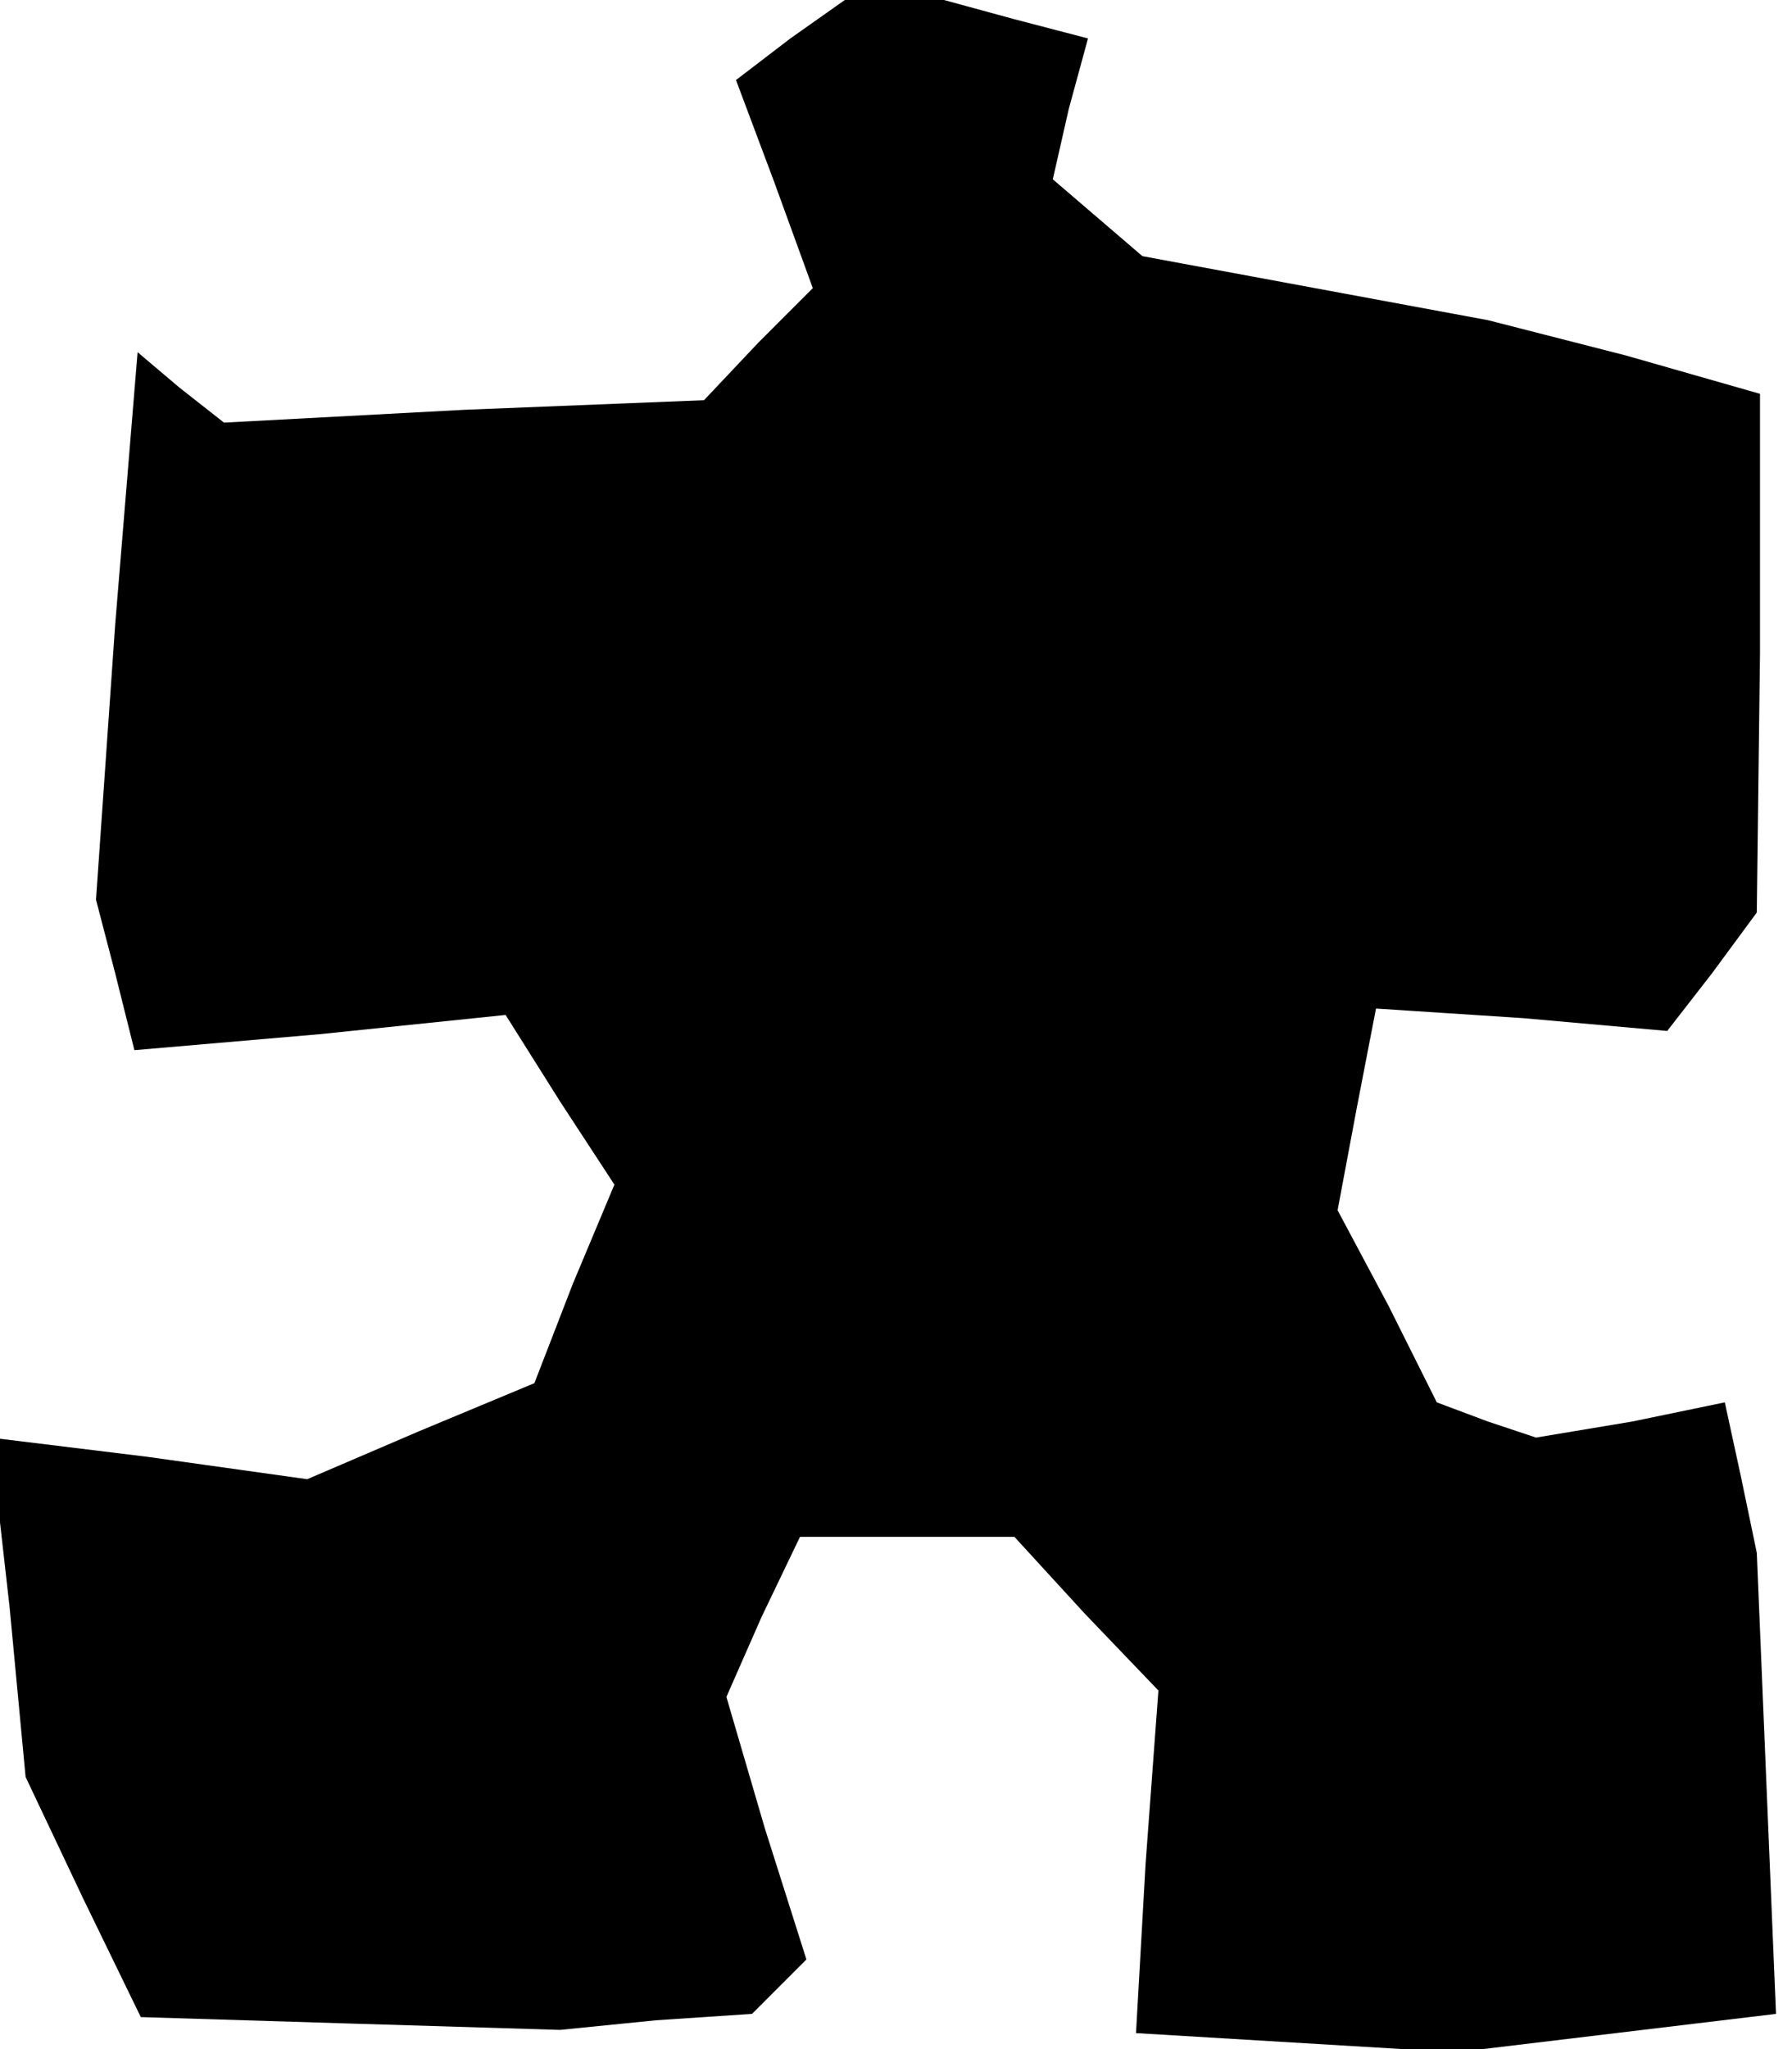 <?xml version="1.0" standalone="no"?>
<!DOCTYPE svg PUBLIC "-//W3C//DTD SVG 20010904//EN"
 "http://www.w3.org/TR/2001/REC-SVG-20010904/DTD/svg10.dtd">
<svg version="1.0" xmlns="http://www.w3.org/2000/svg"
 width="56pt" height="64pt" viewBox="0 0 56 64"
 preserveAspectRatio="xMidYMid meet">
<g transform="translate(0,64) scale(0.1,-0.1)"
fill="#000000" stroke="none">
<path d="M247 628 l-17 -13 12 -32 12 -33 -17 -17 -17 -18 -75 -3 -75 -4 -14
11 -13 11 -7 -85 -6 -86 6 -23 6 -24 58 5 58 6 17 -27 17 -26 -13 -31 -12 -31
-36 -15 -35 -15 -50 7 -49 6 6 -53 5 -53 18 -38 18 -37 65 -2 66 -2 30 3 30 2
8 8 9 9 -13 41 -12 41 11 25 12 25 33 0 34 0 22 -24 23 -24 -4 -54 -3 -53 50
-3 50 -3 50 6 50 6 -3 72 -3 72 -5 24 -5 23 -29 -6 -30 -5 -15 5 -16 6 -15 30
-16 30 6 32 6 31 46 -3 45 -4 14 18 14 19 1 81 0 81 -42 12 -43 11 -54 10 -54
10 -14 12 -14 12 5 22 6 22 -23 6 -22 6 -16 0 -15 0 -17 -12z"/>
</g>
</svg>

